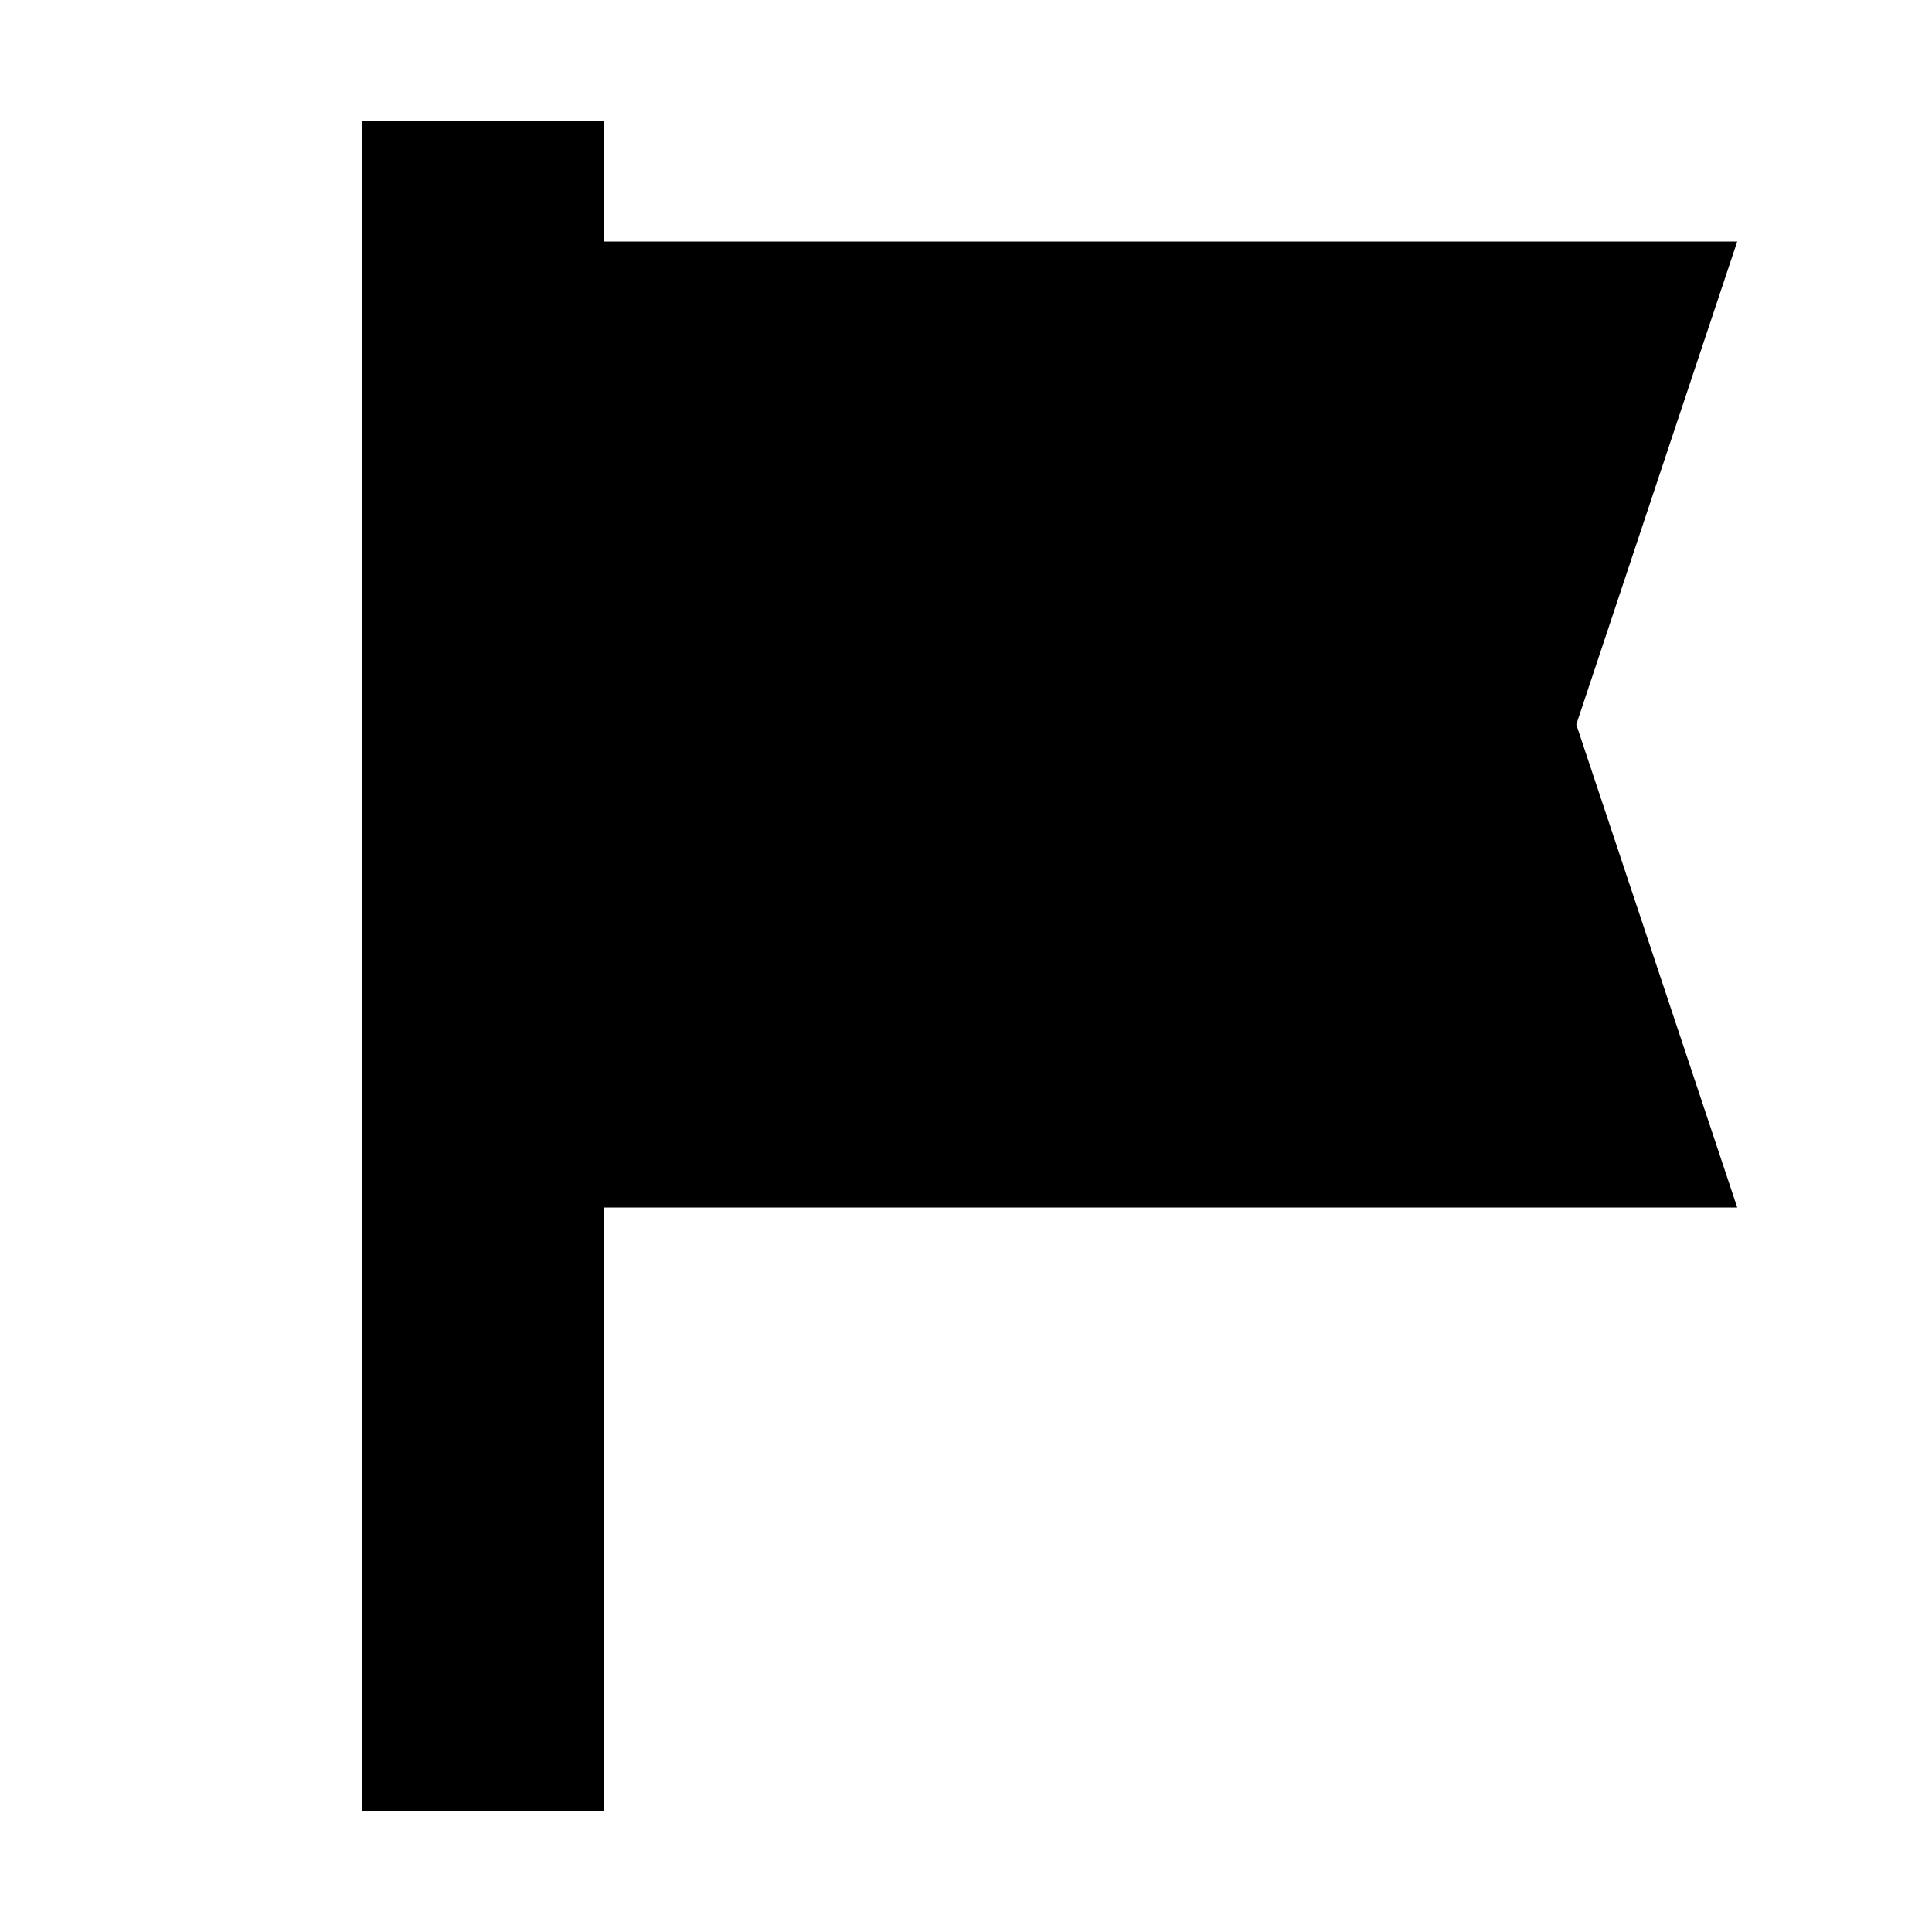 <svg xmlns="http://www.w3.org/2000/svg" xmlns:xlink="http://www.w3.org/1999/xlink" width="16" height="16" viewBox="0 0 16 16"><path fill="currentColor" d="M5 2V1H3v14h2v-5h9.387l-1.333-4l1.333-4z"/></svg>